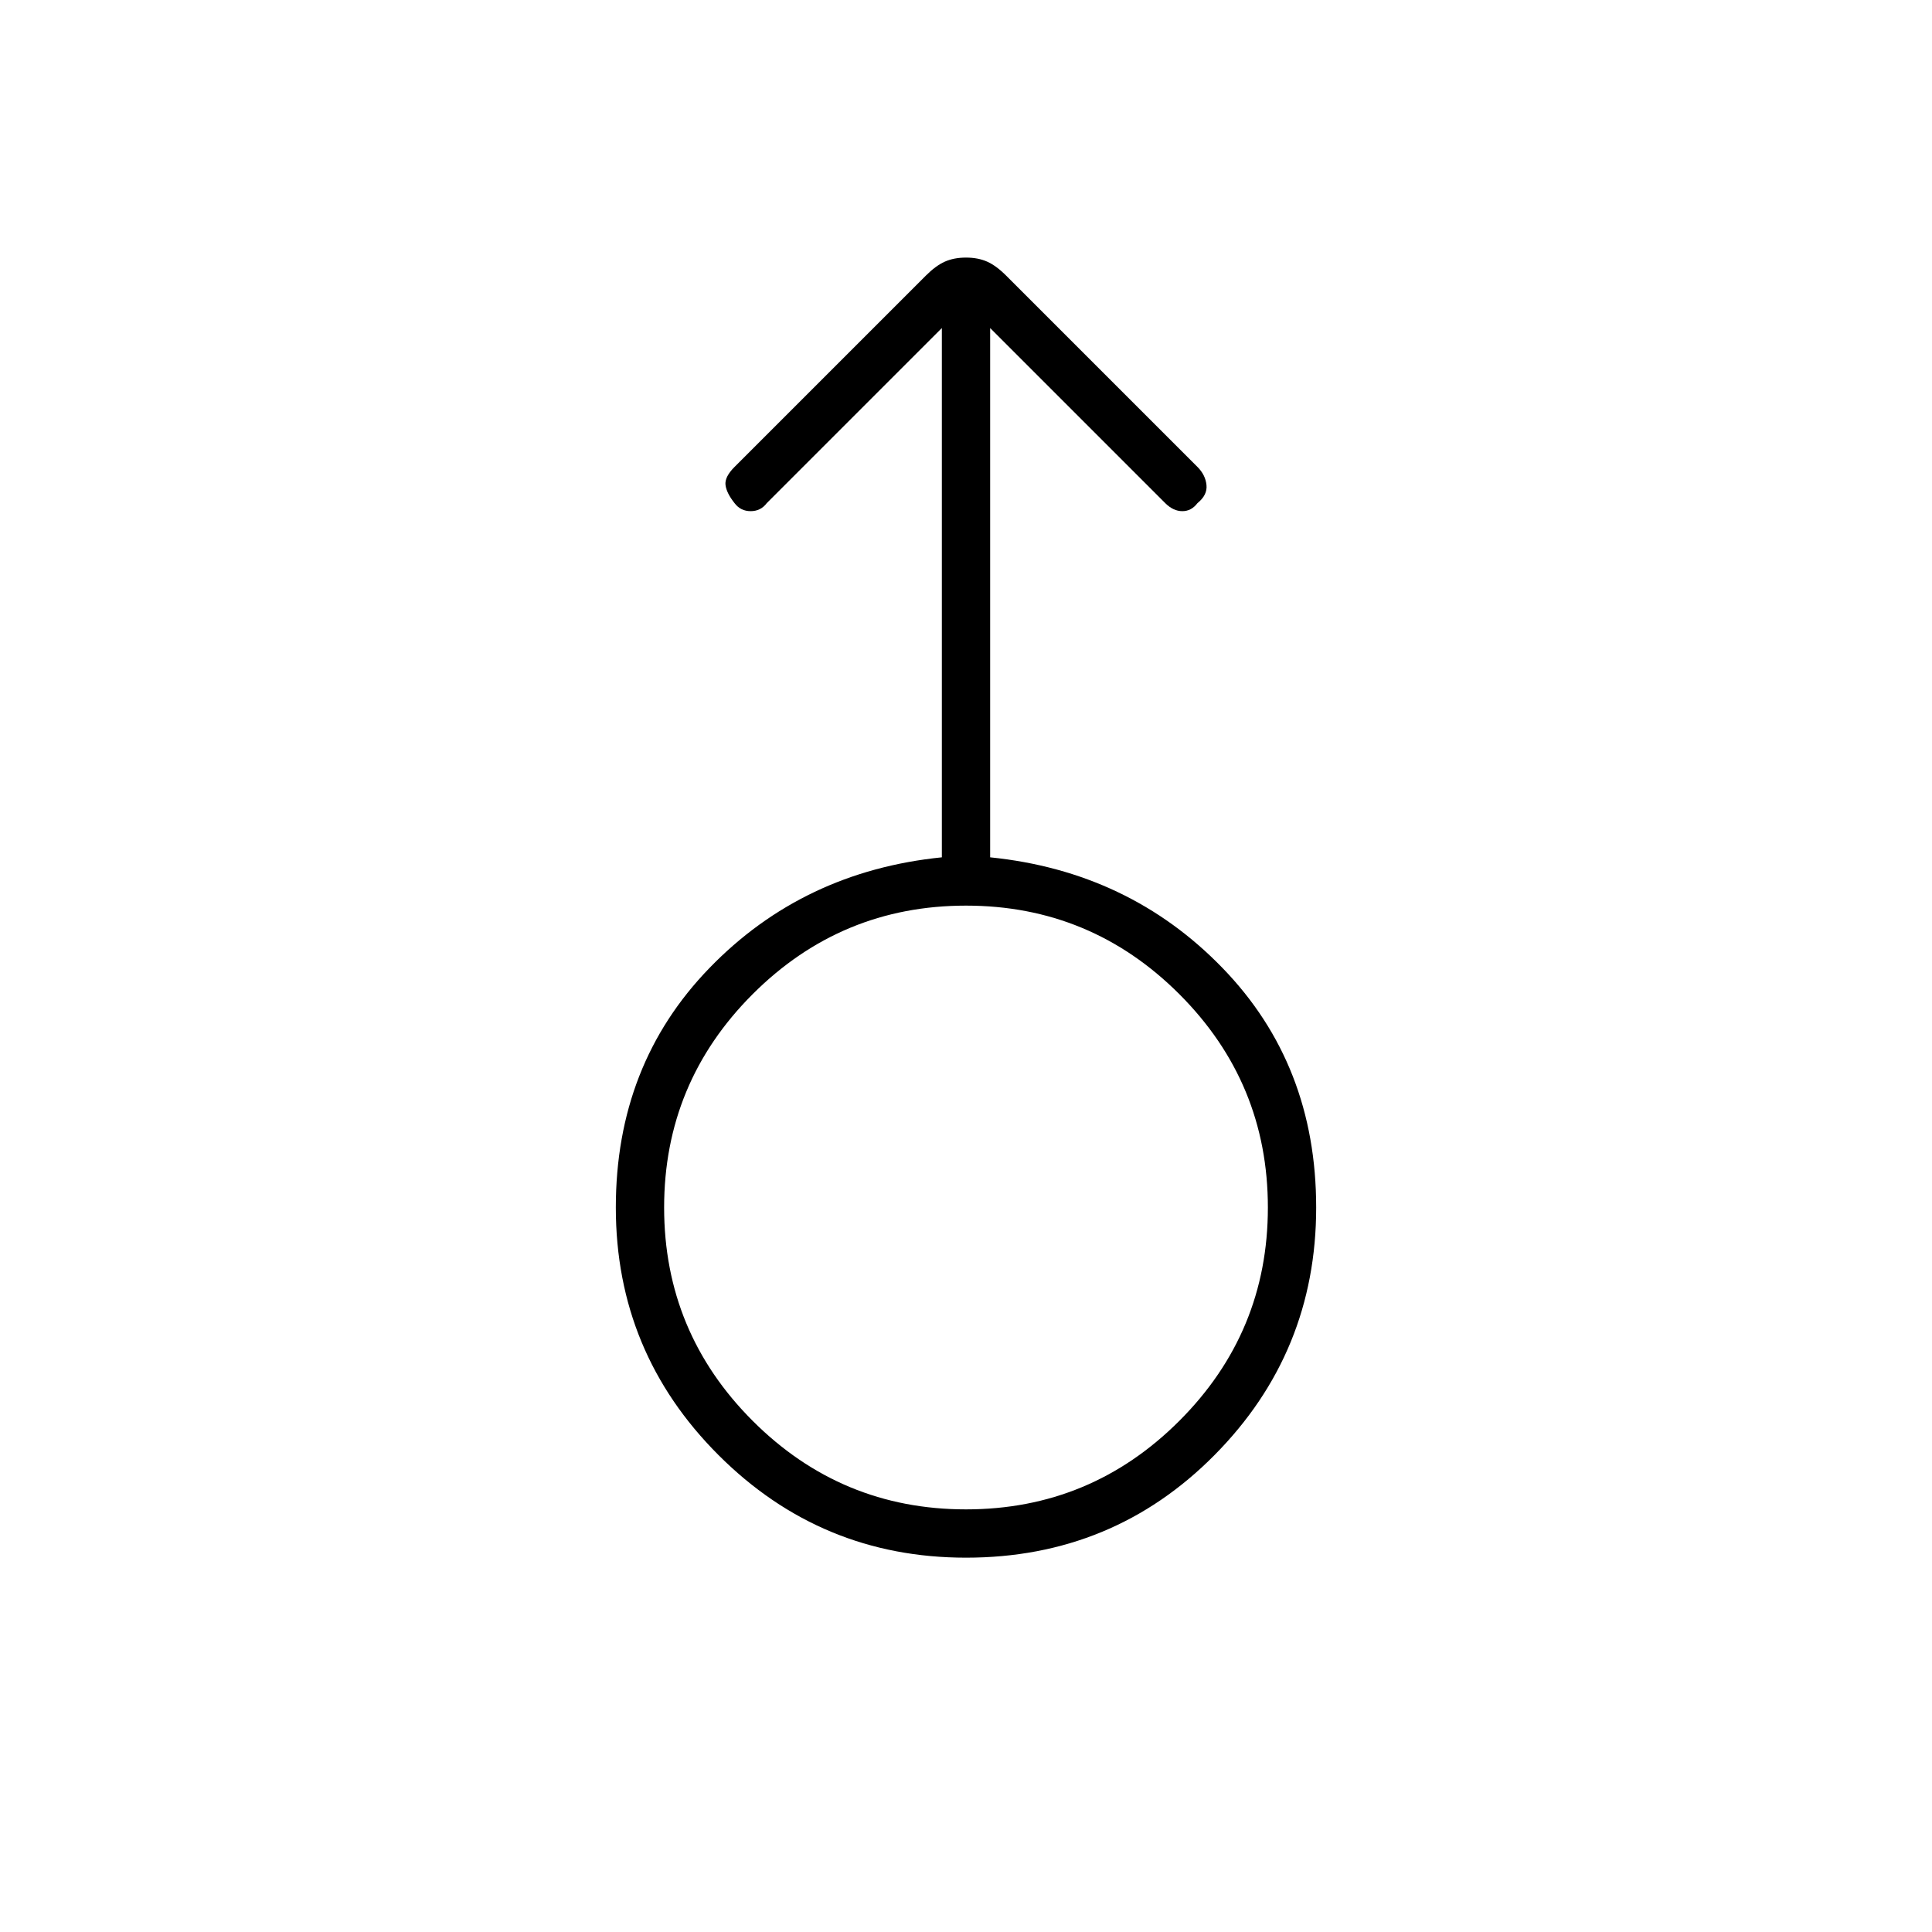 <svg xmlns="http://www.w3.org/2000/svg" height="40" width="40"><path d="M20 32.25q-3 0-5.125-2.125T12.75 25q0-2.958 1.938-4.958 1.937-2 4.812-2.292V6.792l-3.625 3.625q-.125.166-.333.166-.209 0-.334-.166-.166-.209-.187-.375-.021-.167.187-.375l3.959-3.959q.208-.208.395-.291.188-.084.438-.084t.438.084q.187.083.395.291l3.959 3.959q.166.166.187.375.021.208-.187.375-.125.166-.313.166-.187 0-.354-.166L20.5 6.792V17.75q2.875.292 4.812 2.292 1.938 2 1.938 4.958 0 3-2.104 5.125T20 32.25Zm0-1q2.583 0 4.417-1.833Q26.25 27.583 26.25 25q0-2.583-1.833-4.417Q22.583 18.75 20 18.75q-2.583 0-4.417 1.833Q13.75 22.417 13.75 25q0 2.583 1.833 4.417Q17.417 31.25 20 31.25ZM20 25Z"/></svg>